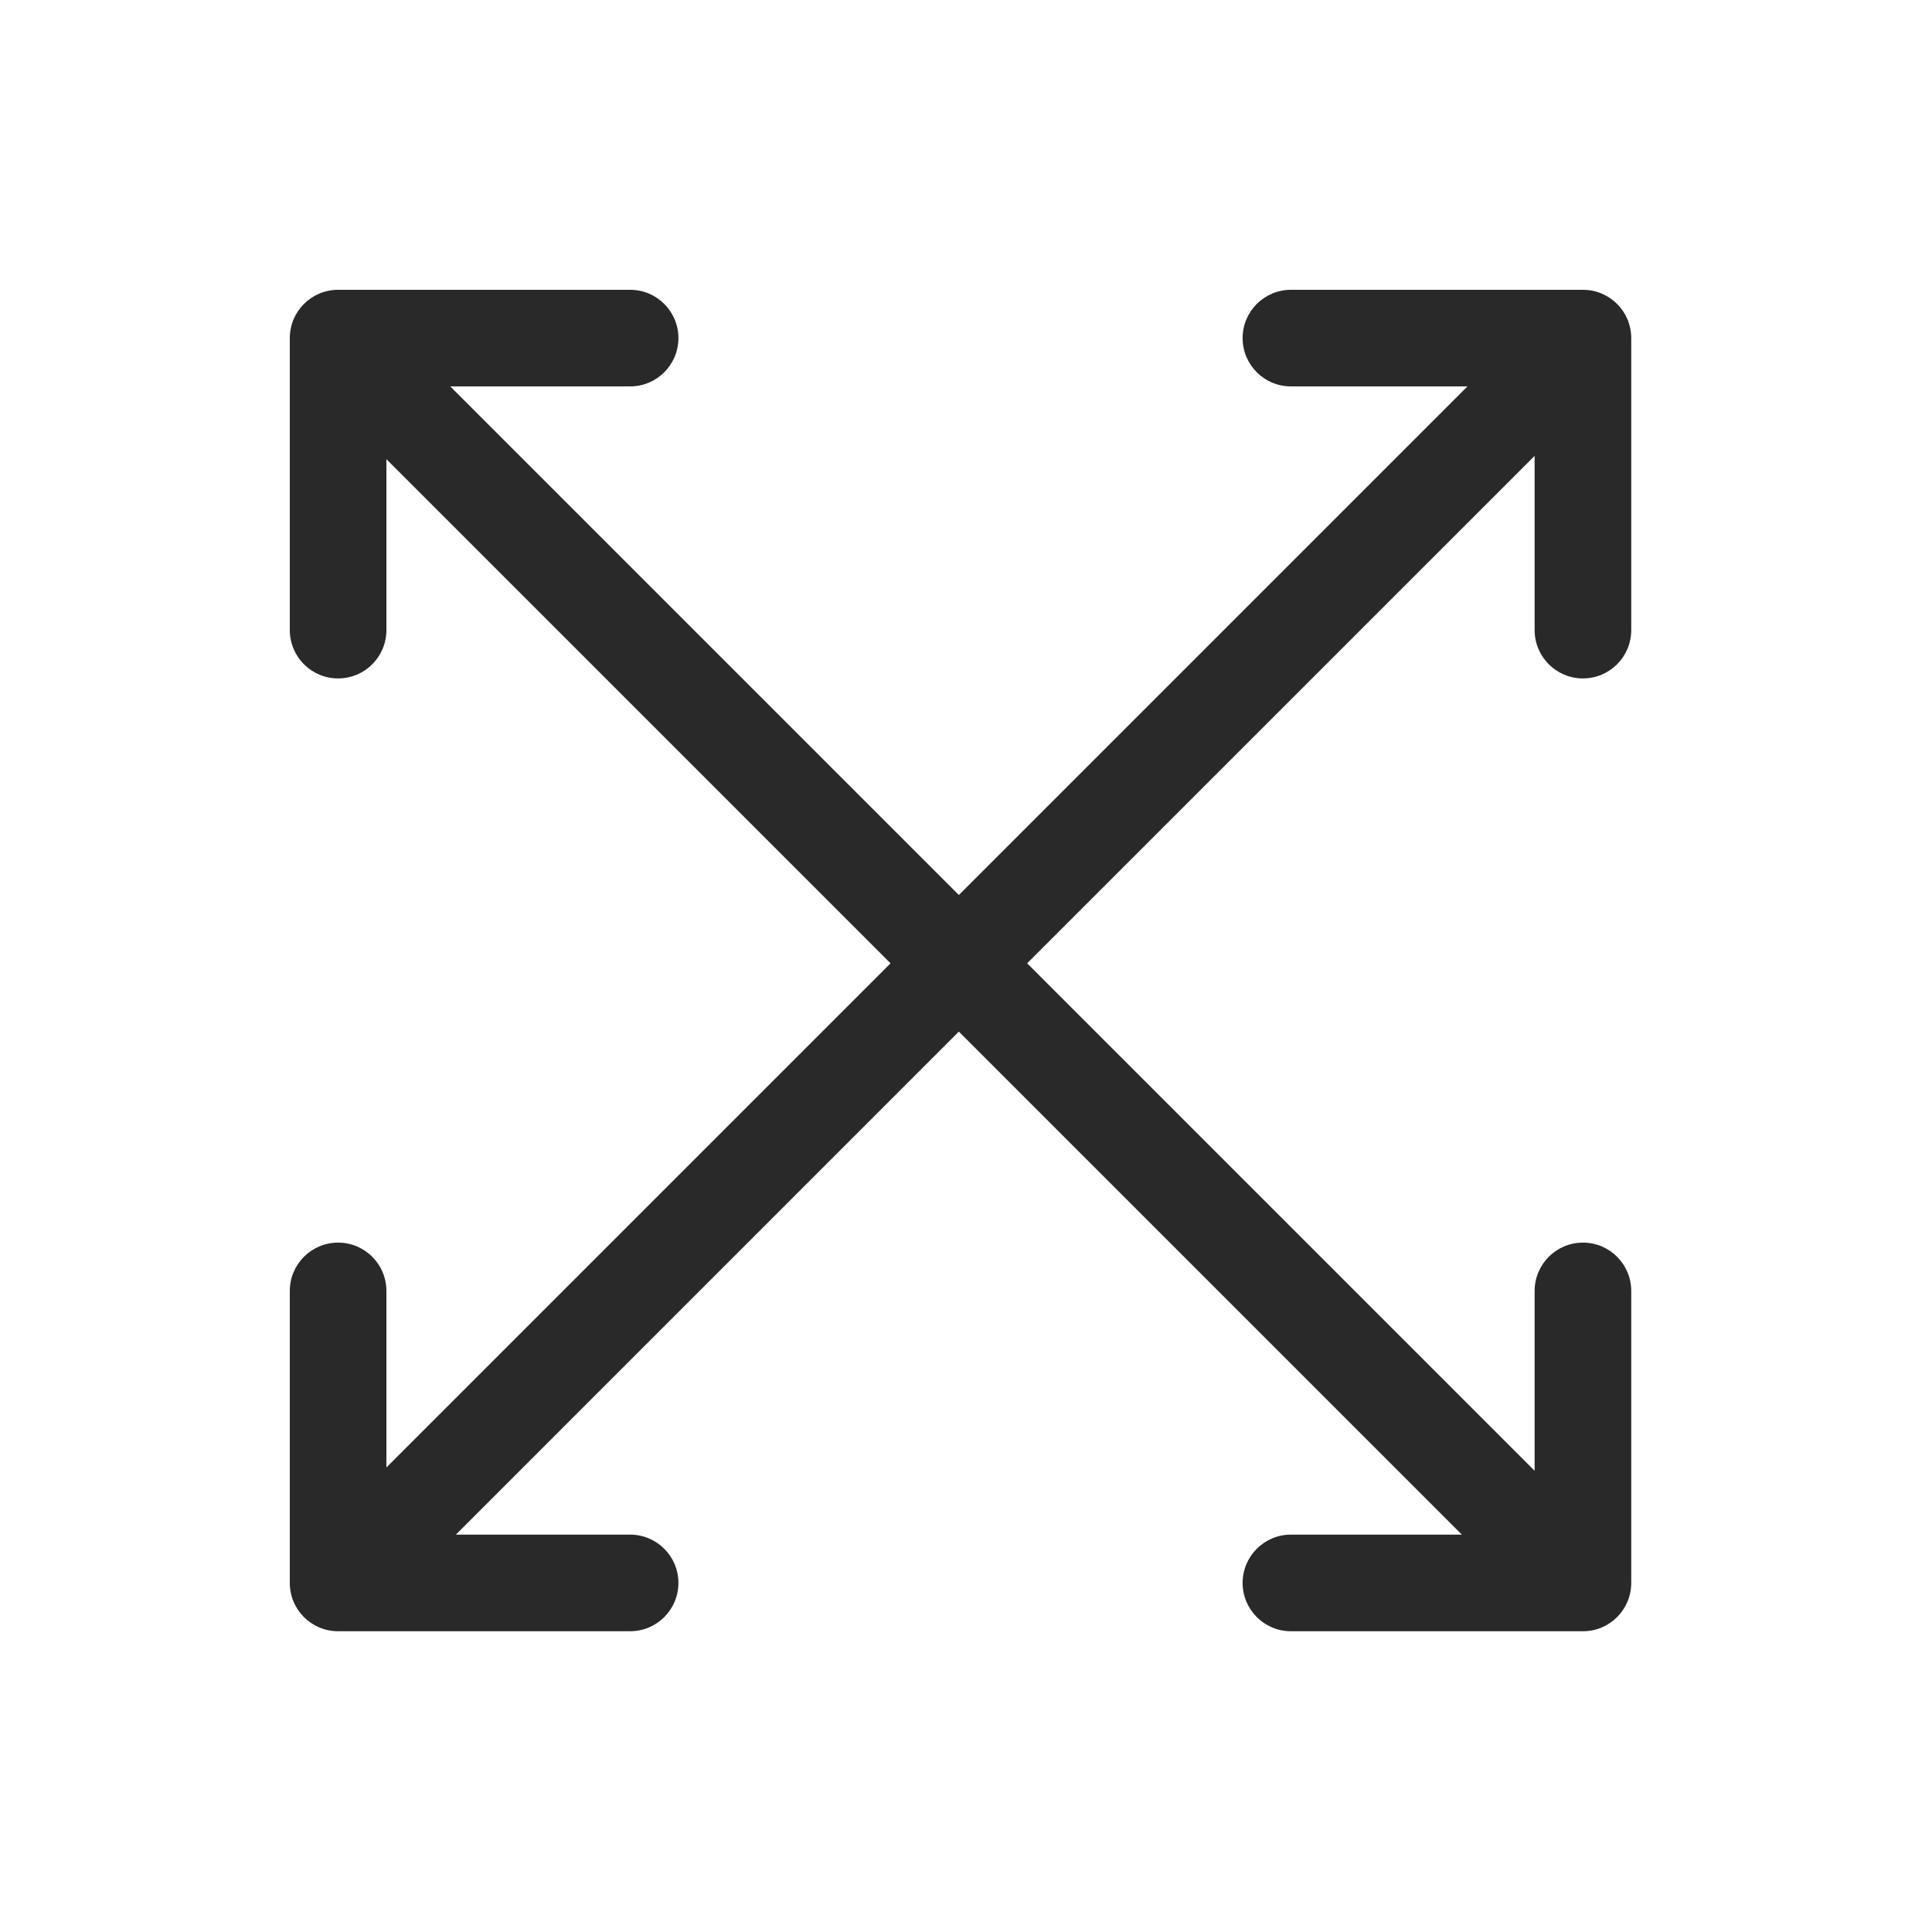 <svg width="160" height="160" viewBox="0 0 160 160" xmlns="http://www.w3.org/2000/svg">
<path fill-rule="evenodd" d="M24 28C24 25.791 25.791 24 28 24H52.184C54.393 24 56.184 25.791 56.184 28C56.184 30.209 54.393 32 52.184 32L37.288 32L79.408 74.12L121.529 32L106.908 32C104.699 32 102.908 30.209 102.908 28C102.908 25.791 104.699 24 106.908 24H131.092C133.301 24 135.092 25.791 135.092 28V52.184C135.092 54.393 133.301 56.184 131.092 56.184C128.883 56.184 127.092 54.393 127.092 52.184V37.751L85.065 79.777L127.092 121.804V106.908C127.092 104.699 128.883 102.908 131.092 102.908C133.301 102.908 135.092 104.699 135.092 106.908V131.092C135.092 133.301 133.301 135.092 131.092 135.092H106.908C104.699 135.092 102.908 133.301 102.908 131.092C102.908 128.883 104.699 127.092 106.908 127.092H121.066L79.408 85.434L37.751 127.092H52.184C54.393 127.092 56.184 128.883 56.184 131.092C56.184 133.301 54.393 135.092 52.184 135.092H28C25.791 135.092 24 133.301 24 131.092V106.908C24 104.699 25.791 102.908 28 102.908C30.209 102.908 32 104.699 32 106.908L32 121.529L73.751 79.777L32 38.026L32 52.184C32 54.393 30.209 56.184 28 56.184C25.791 56.184 24 54.393 24 52.184V28Z" fill="#292929"/>
</svg>
